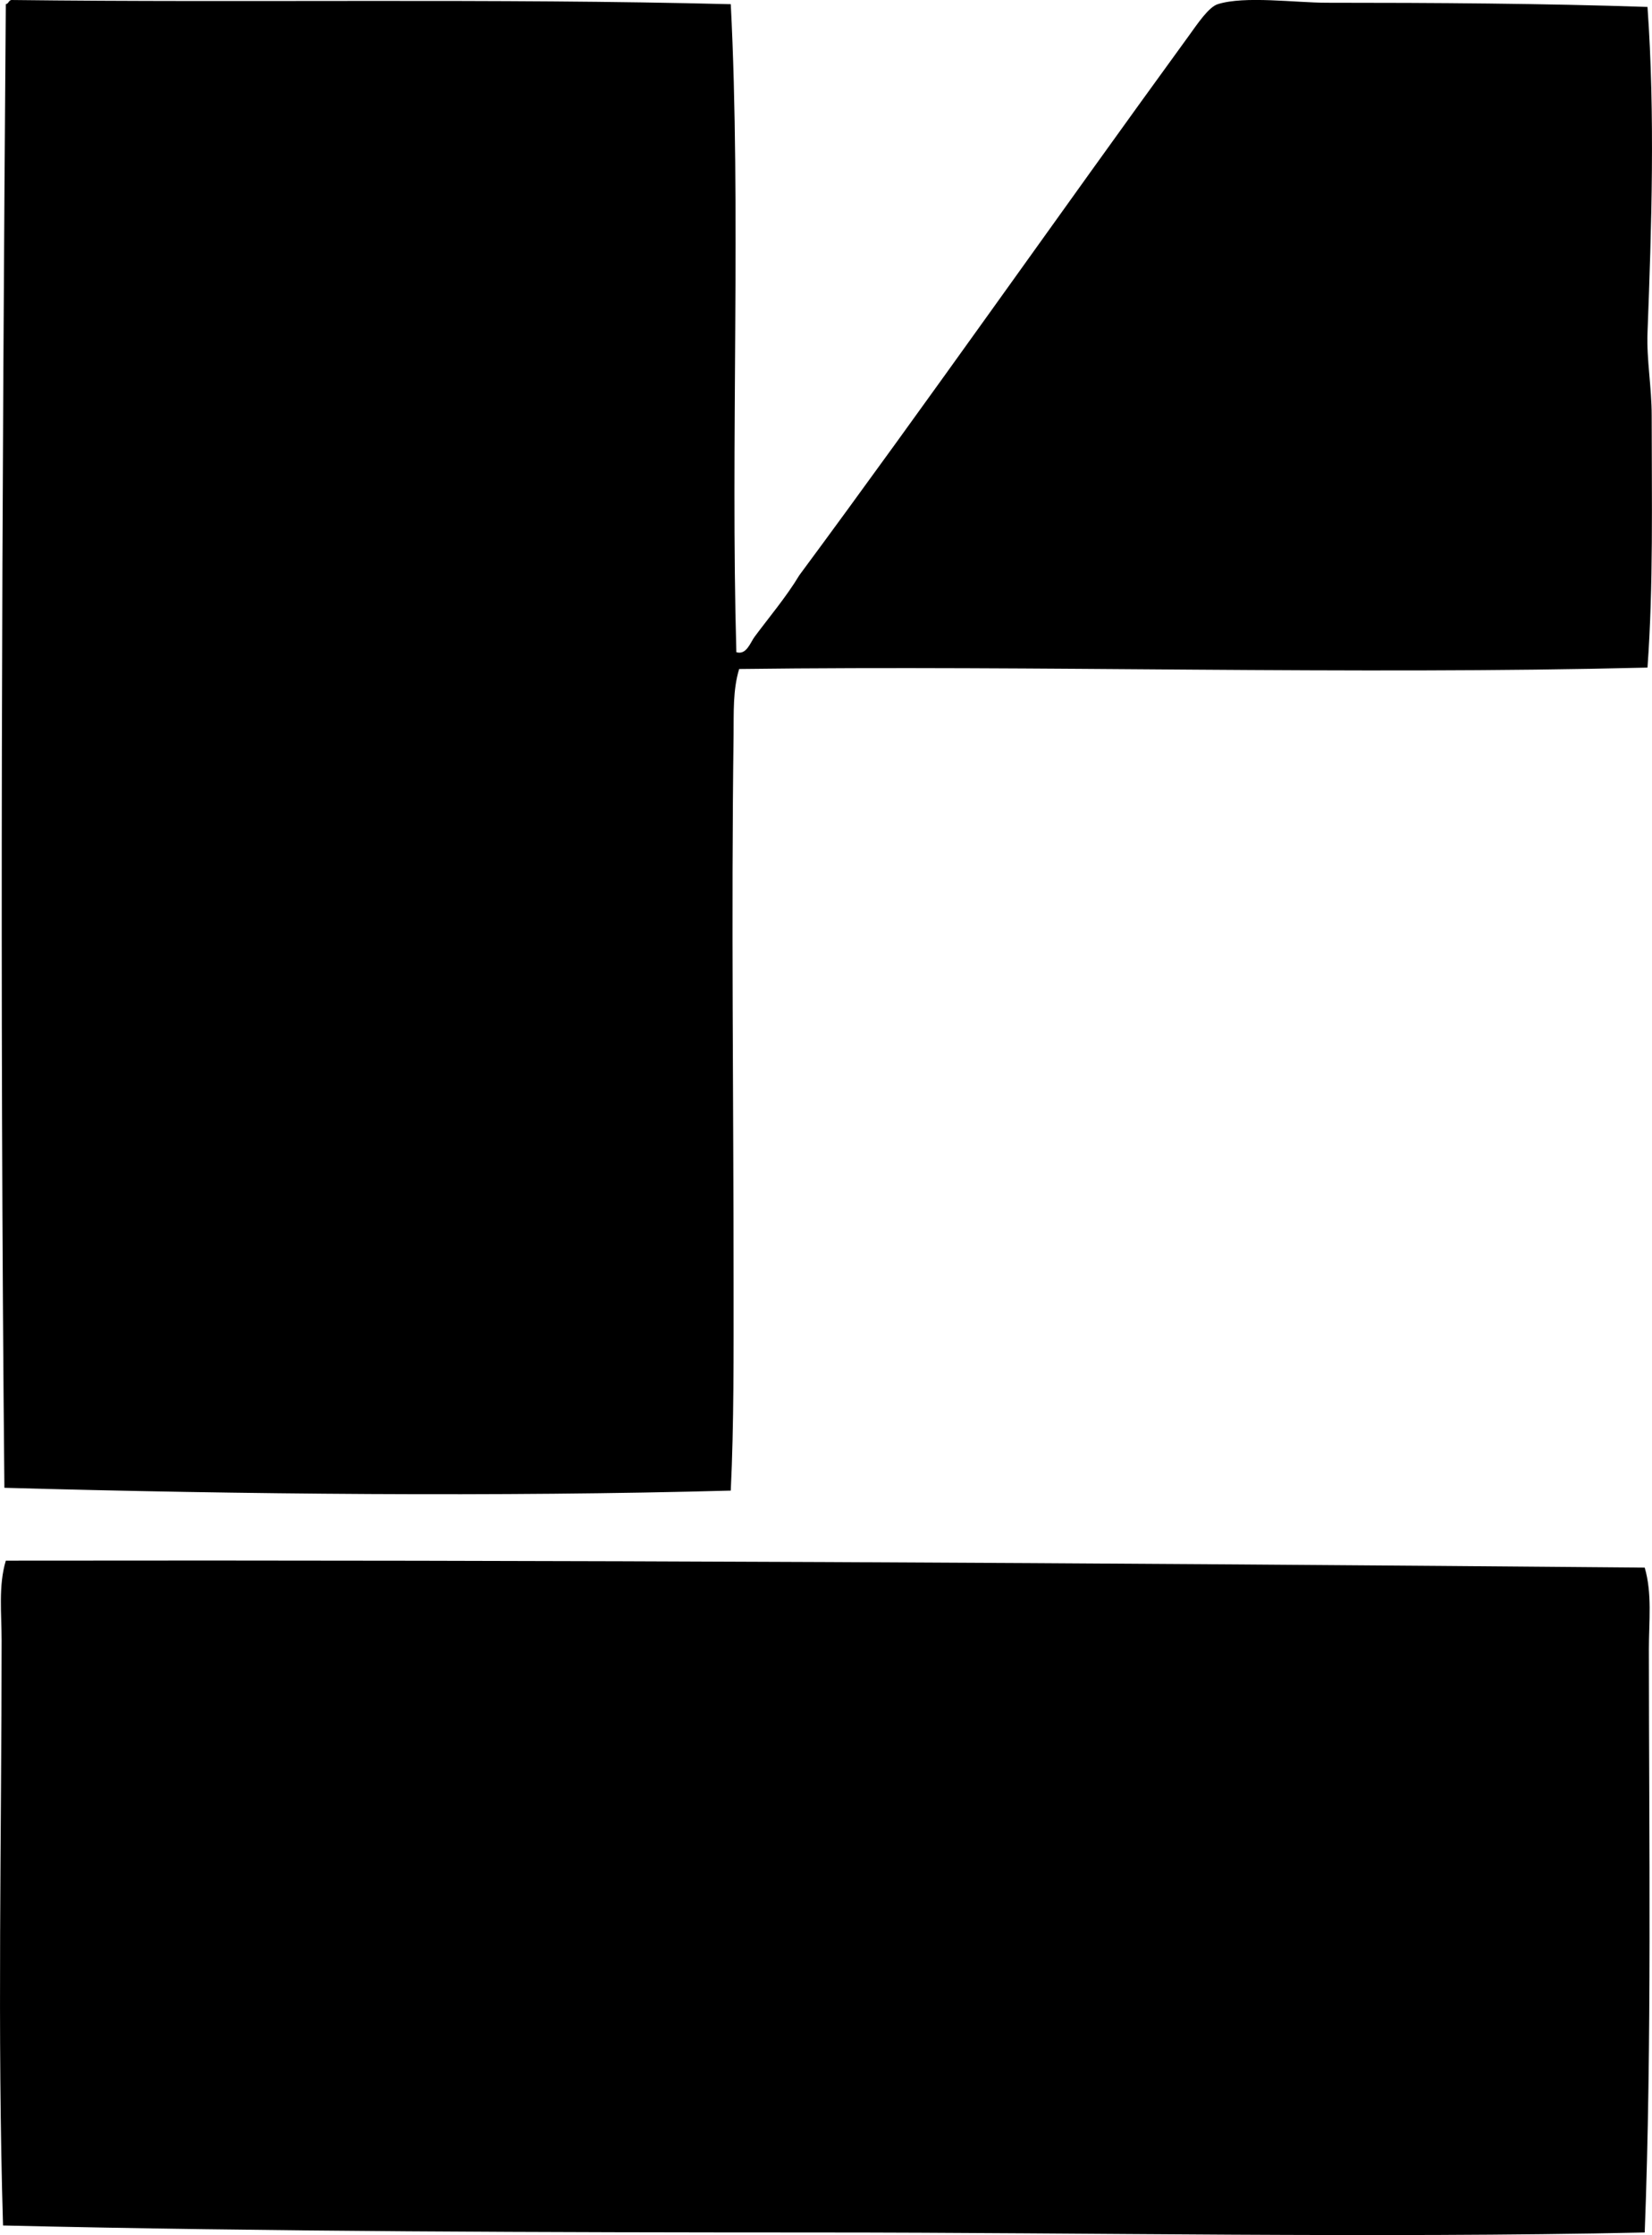 <?xml version="1.0" encoding="iso-8859-1"?>
<!-- Generator: Adobe Illustrator 19.2.0, SVG Export Plug-In . SVG Version: 6.00 Build 0)  -->
<svg version="1.1" xmlns="http://www.w3.org/2000/svg" xmlns:xlink="http://www.w3.org/1999/xlink" x="0px" y="0px"
	 viewBox="0 0 58.281 78.845" style="enable-background:new 0 0 58.281 78.845;" xml:space="preserve">
<g id="Lan_x5F_Ron_x5F_66">
	<path style="fill-rule:evenodd;clip-rule:evenodd;" d="M0.402,0c8.358,0.101,17.047-0.063,25.379,0.148
		c0.368,7.142-0.012,15.558,0.197,22.86c0.358,0.106,0.491-0.339,0.642-0.543c0.502-0.676,1.135-1.429,1.58-2.173
		c4.495-6.075,9.138-12.702,13.726-19.009c0.315-0.433,0.708-1.032,1.037-1.136c0.952-0.301,2.741-0.05,3.852-0.05
		c3.817,0,7.622,0.024,11.307,0.148c0.27,3.8,0.144,7.74,0,11.504c-0.035,0.932,0.148,1.909,0.148,2.913
		c0,2.971,0.062,5.99-0.148,8.888c-10.566,0.263-21.396-0.085-32.045,0.05c-0.226,0.738-0.188,1.543-0.197,2.32
		c-0.085,6.372,0,12.876,0,19.355c0,2.478,0.014,4.944-0.099,7.308c-8.1,0.221-17.333,0.134-25.626-0.099
		c-0.169-17.229-0.083-34.795,0.05-52.338C0.306,0.134,0.302,0.015,0.402,0z"/>
	<path style="fill-rule:evenodd;clip-rule:evenodd;" d="M58.024,55.3c0.267,0.914,0.147,1.9,0.147,2.864
		c0.002,6.752,0.109,13.874-0.147,20.59c-9.619,0.205-19.418,0.001-29.132,0c-9.708-0.002-19.387-0.028-28.785-0.247
		c-0.206-6.851-0.05-13.746-0.05-20.639c0-0.942-0.118-1.925,0.148-2.814C19.575,55.027,38.822,55.132,58.024,55.3z"/>
</g>
<g id="Layer_1">
</g>
</svg>

